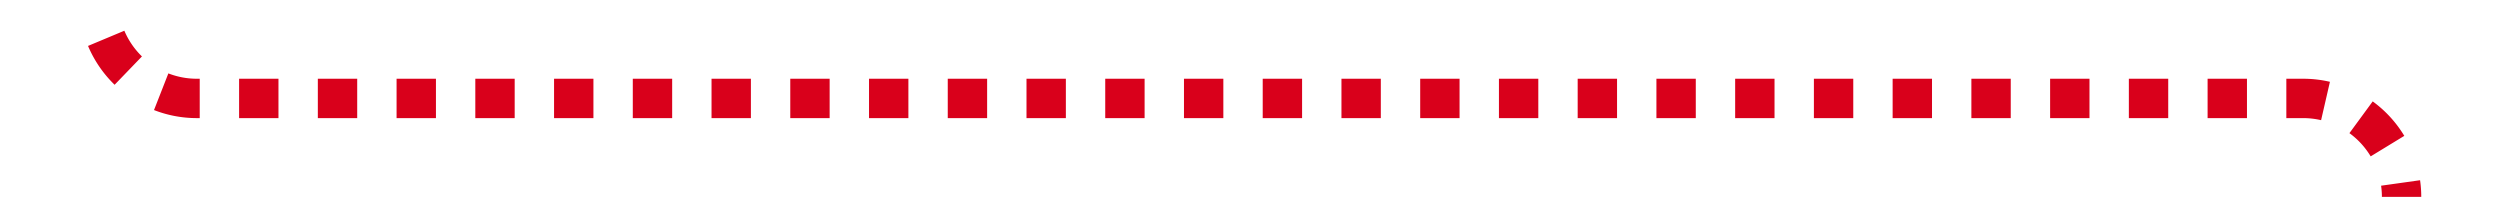 ﻿<?xml version="1.0" encoding="utf-8"?>
<svg version="1.1" xmlns:xlink="http://www.w3.org/1999/xlink" width="127px" height="10px" preserveAspectRatio="xMinYMid meet" viewBox="2962 1056  127 8" xmlns="http://www.w3.org/2000/svg">
  <path d="M 2967 1045  L 2967 1055  A 5 5 0 0 0 2972 1060 L 3079 1060  A 5 5 0 0 1 3084 1065 L 3084 1087  " stroke-width="2" stroke-dasharray="2,2" stroke="#d9001b" fill="none" />
  <path d="M 3076.4 1086  L 3084 1093  L 3091.6 1086  L 3076.4 1086  Z " fill-rule="nonzero" fill="#d9001b" stroke="none" />
</svg>